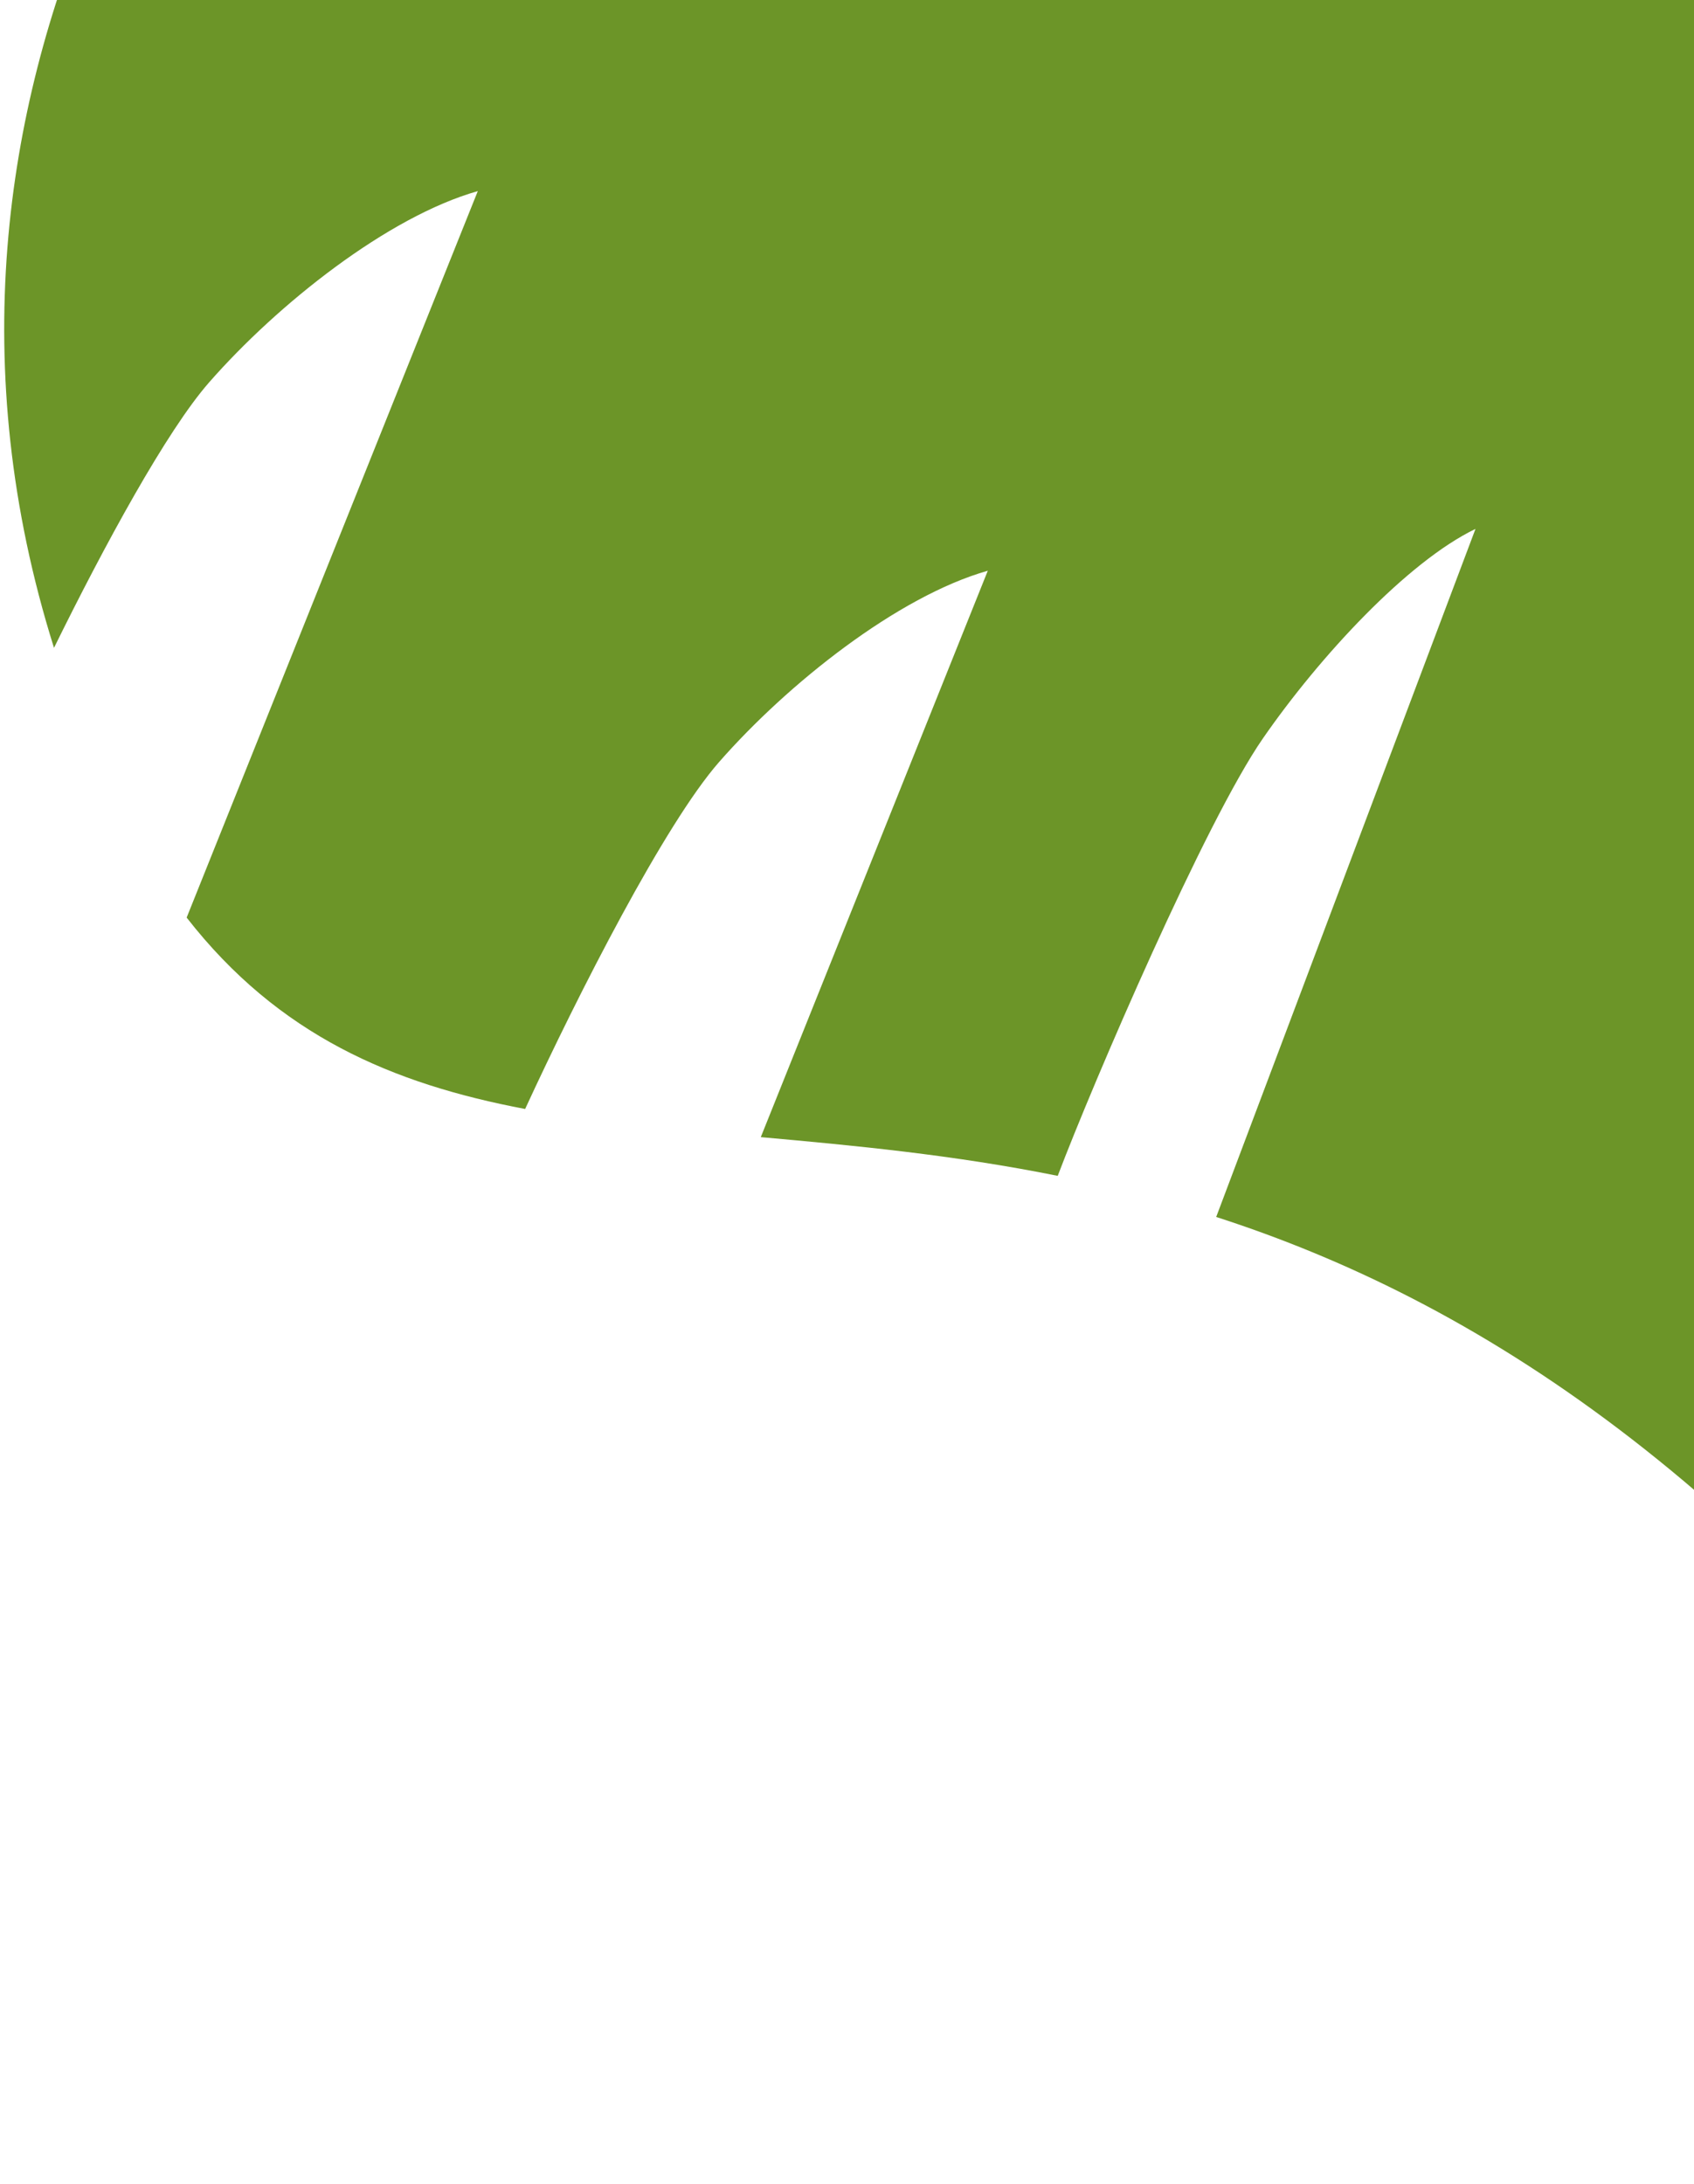 <svg width="173" height="223" viewBox="0 0 173 223" fill="none" xmlns="http://www.w3.org/2000/svg">
<path fill-rule="evenodd" clip-rule="evenodd" d="M5.515 66.157C10.684 55.648 17.022 43.998 21.346 39.06C28.36 31.052 39.607 22.121 48.796 19.515L19.062 93.704C28.454 105.753 40.11 110.688 53.63 113.25C59.09 101.405 67.903 84.137 73.428 77.829C80.443 69.82 91.689 60.889 100.879 58.283L77.696 116.125C87.212 116.98 97.351 117.929 108.02 120.079C111.67 110.473 123.092 83.907 128.975 75.407C134.786 67.01 143.761 57.348 150.685 54.012L124.204 124.277C150.374 132.727 179.198 150.773 209.475 192.648C281.571 292.362 261.353 120.76 242.233 22.496L42.53 -55.503C21.828 -38.397 -12.574 8.671 5.515 66.157Z" fill="#6C9528"/>
</svg>
